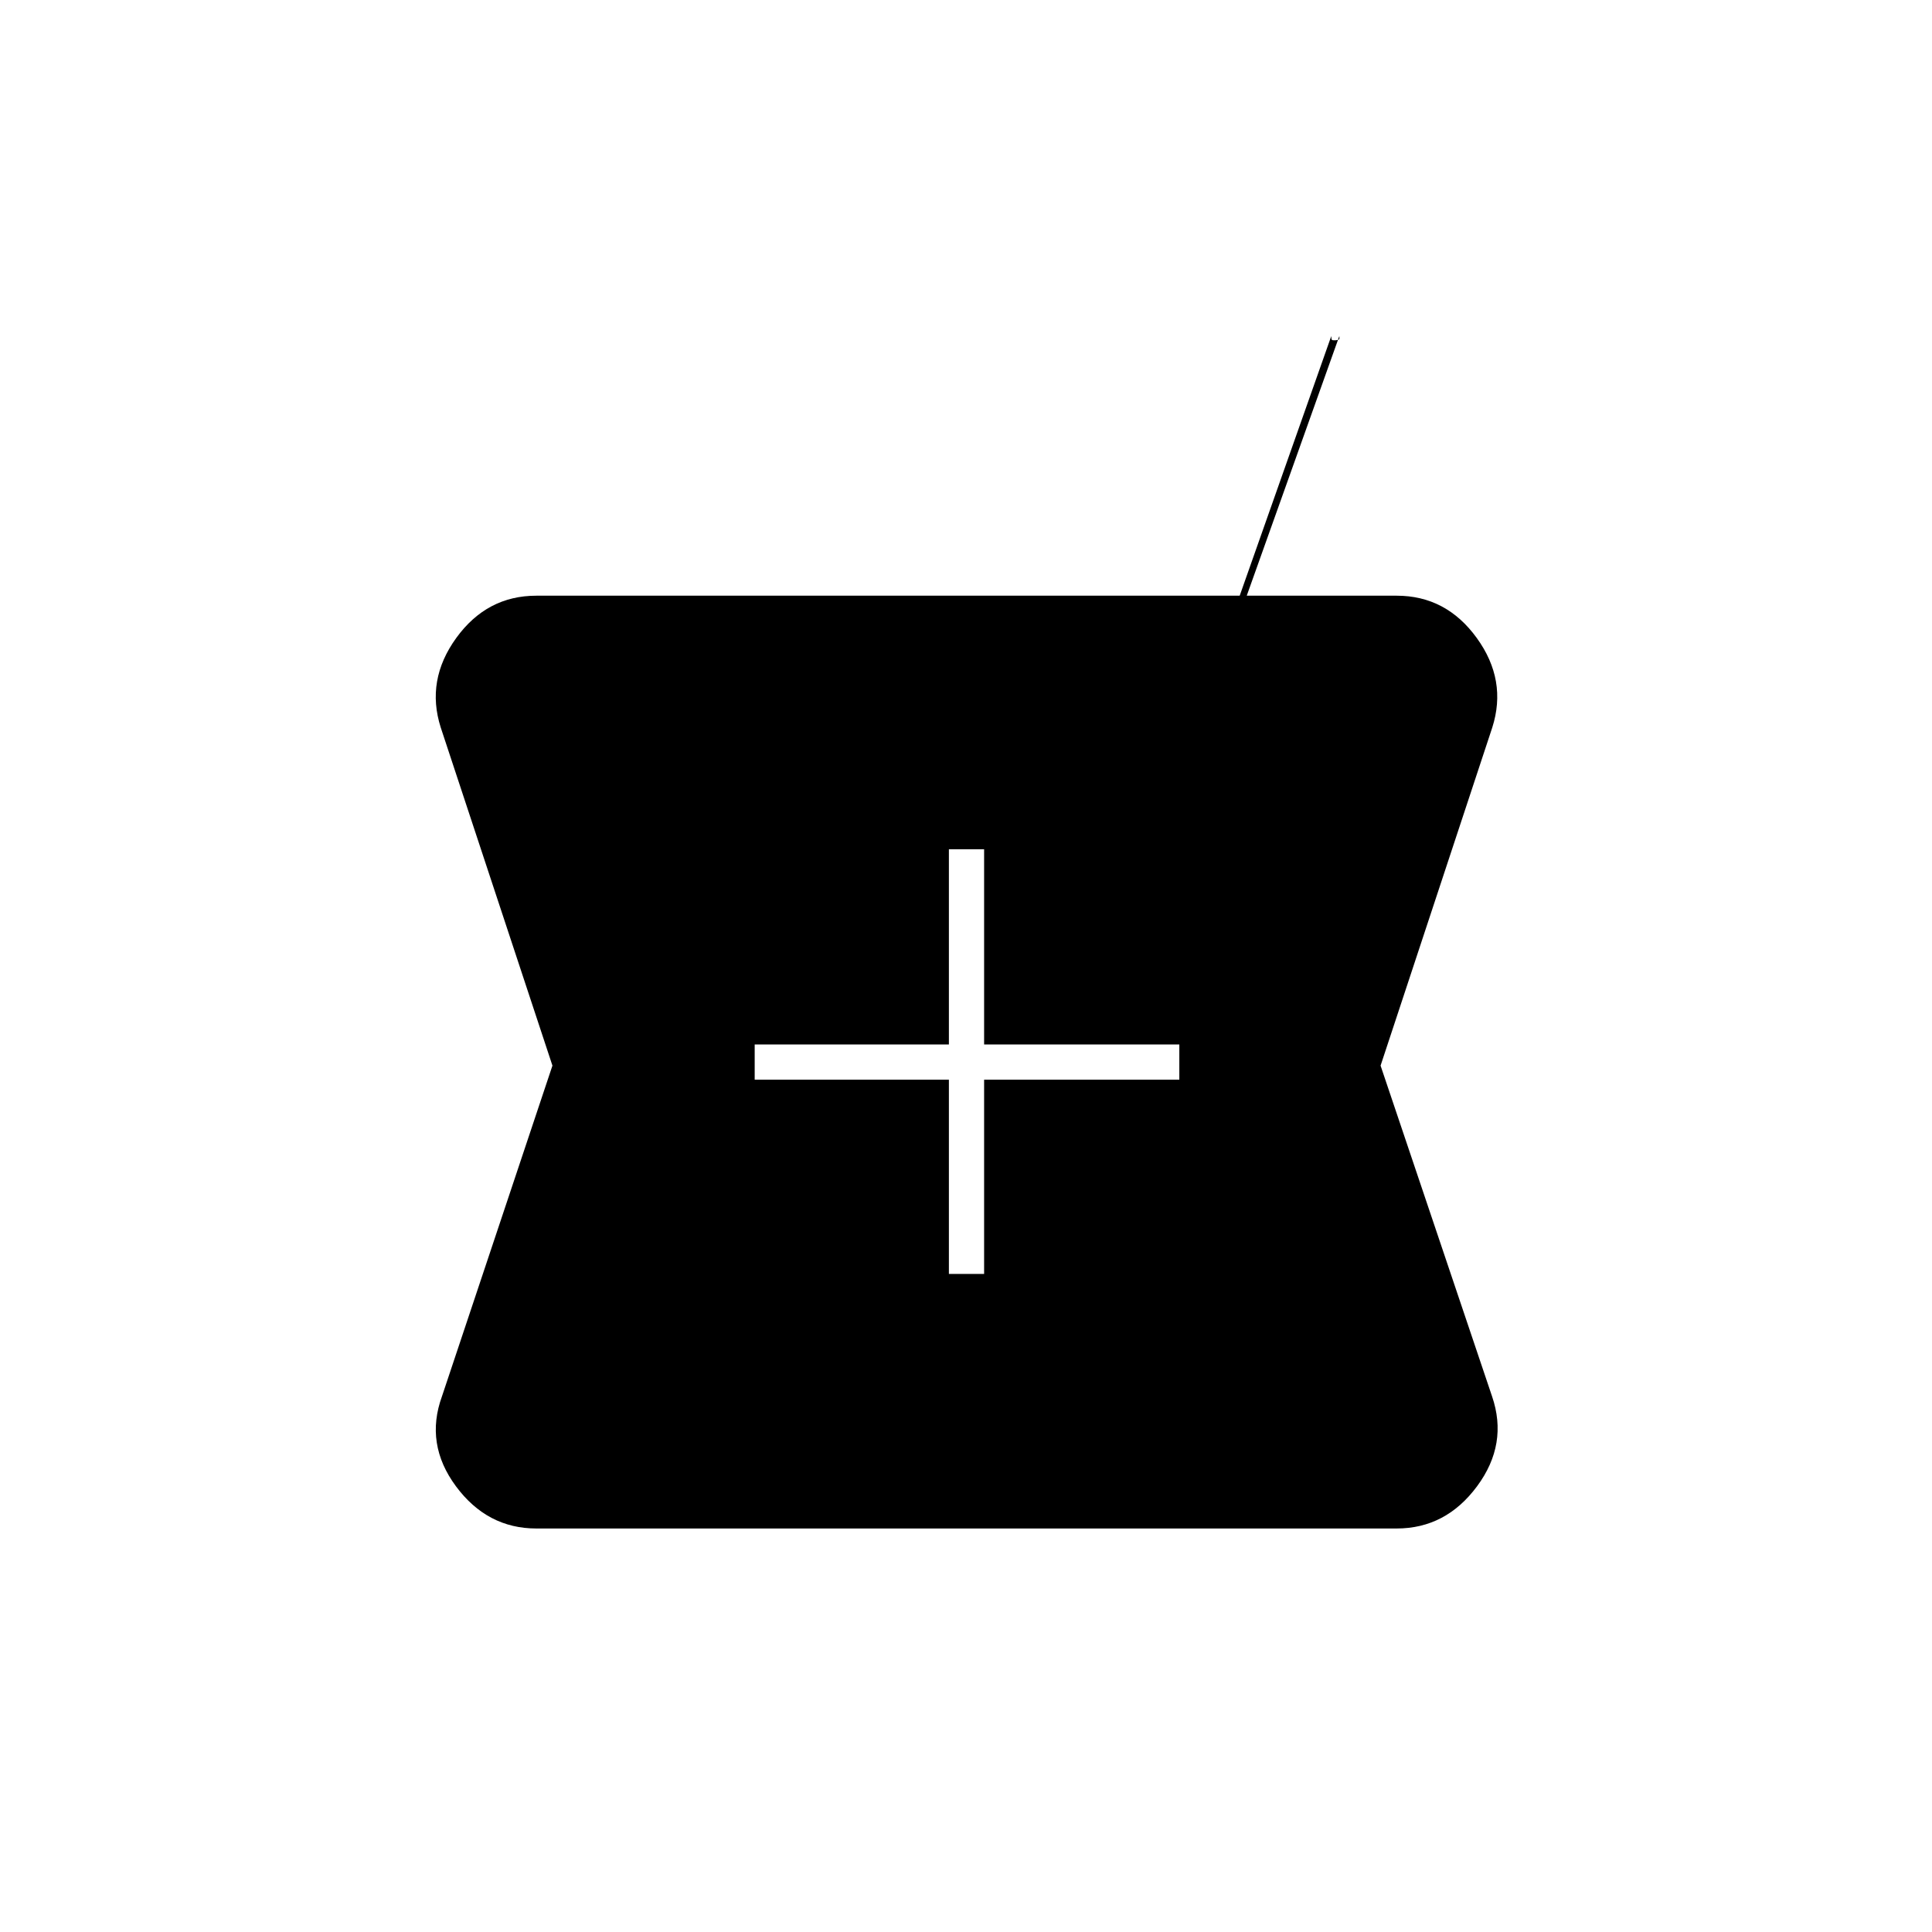 <svg xmlns="http://www.w3.org/2000/svg" height="20" viewBox="0 -960 960 960" width="20"><path d="M266.5-200.5q-24.42 0-39.96-21t-6.92-44.7l54.88-164.3-55.5-168q-7.5-23.5 7.71-44.5t39.79-21h353l46-129q.19 1.3-.15 1.65-.35.35-1.81.43-1.47.08-1.75-.25-.29-.33-.29-1.83L616-664h78q24.58 0 39.79 21t7.71 44.5l-55.5 168 55.38 164.3q8.12 23.7-7.42 44.7-15.54 21-39.96 21H266.5Zm205-126.5H489v-96.5h97V-441h-97v-97h-17.5v97H375v17.5h96.5v96.5Zm-205 109H694q17 0 26-13t4-29l-57.5-170.5 57.5-174q5-16-4-29t-26-13H266.5q-17 0-26 13t-4 29l57.5 174L236.5-260q-5 16 4 29t26 13Zm-13 1.5q-13 0-19.75-9.75T231-248l61.5-182.5L231-617q-4-11.5 2.75-21.5t19.75-10h454q12.5 0 19.25 10T730-617l-61.5 186.5L730-248q3.5 12-3.25 21.75t-19.25 9.75h-454Z"/></svg>